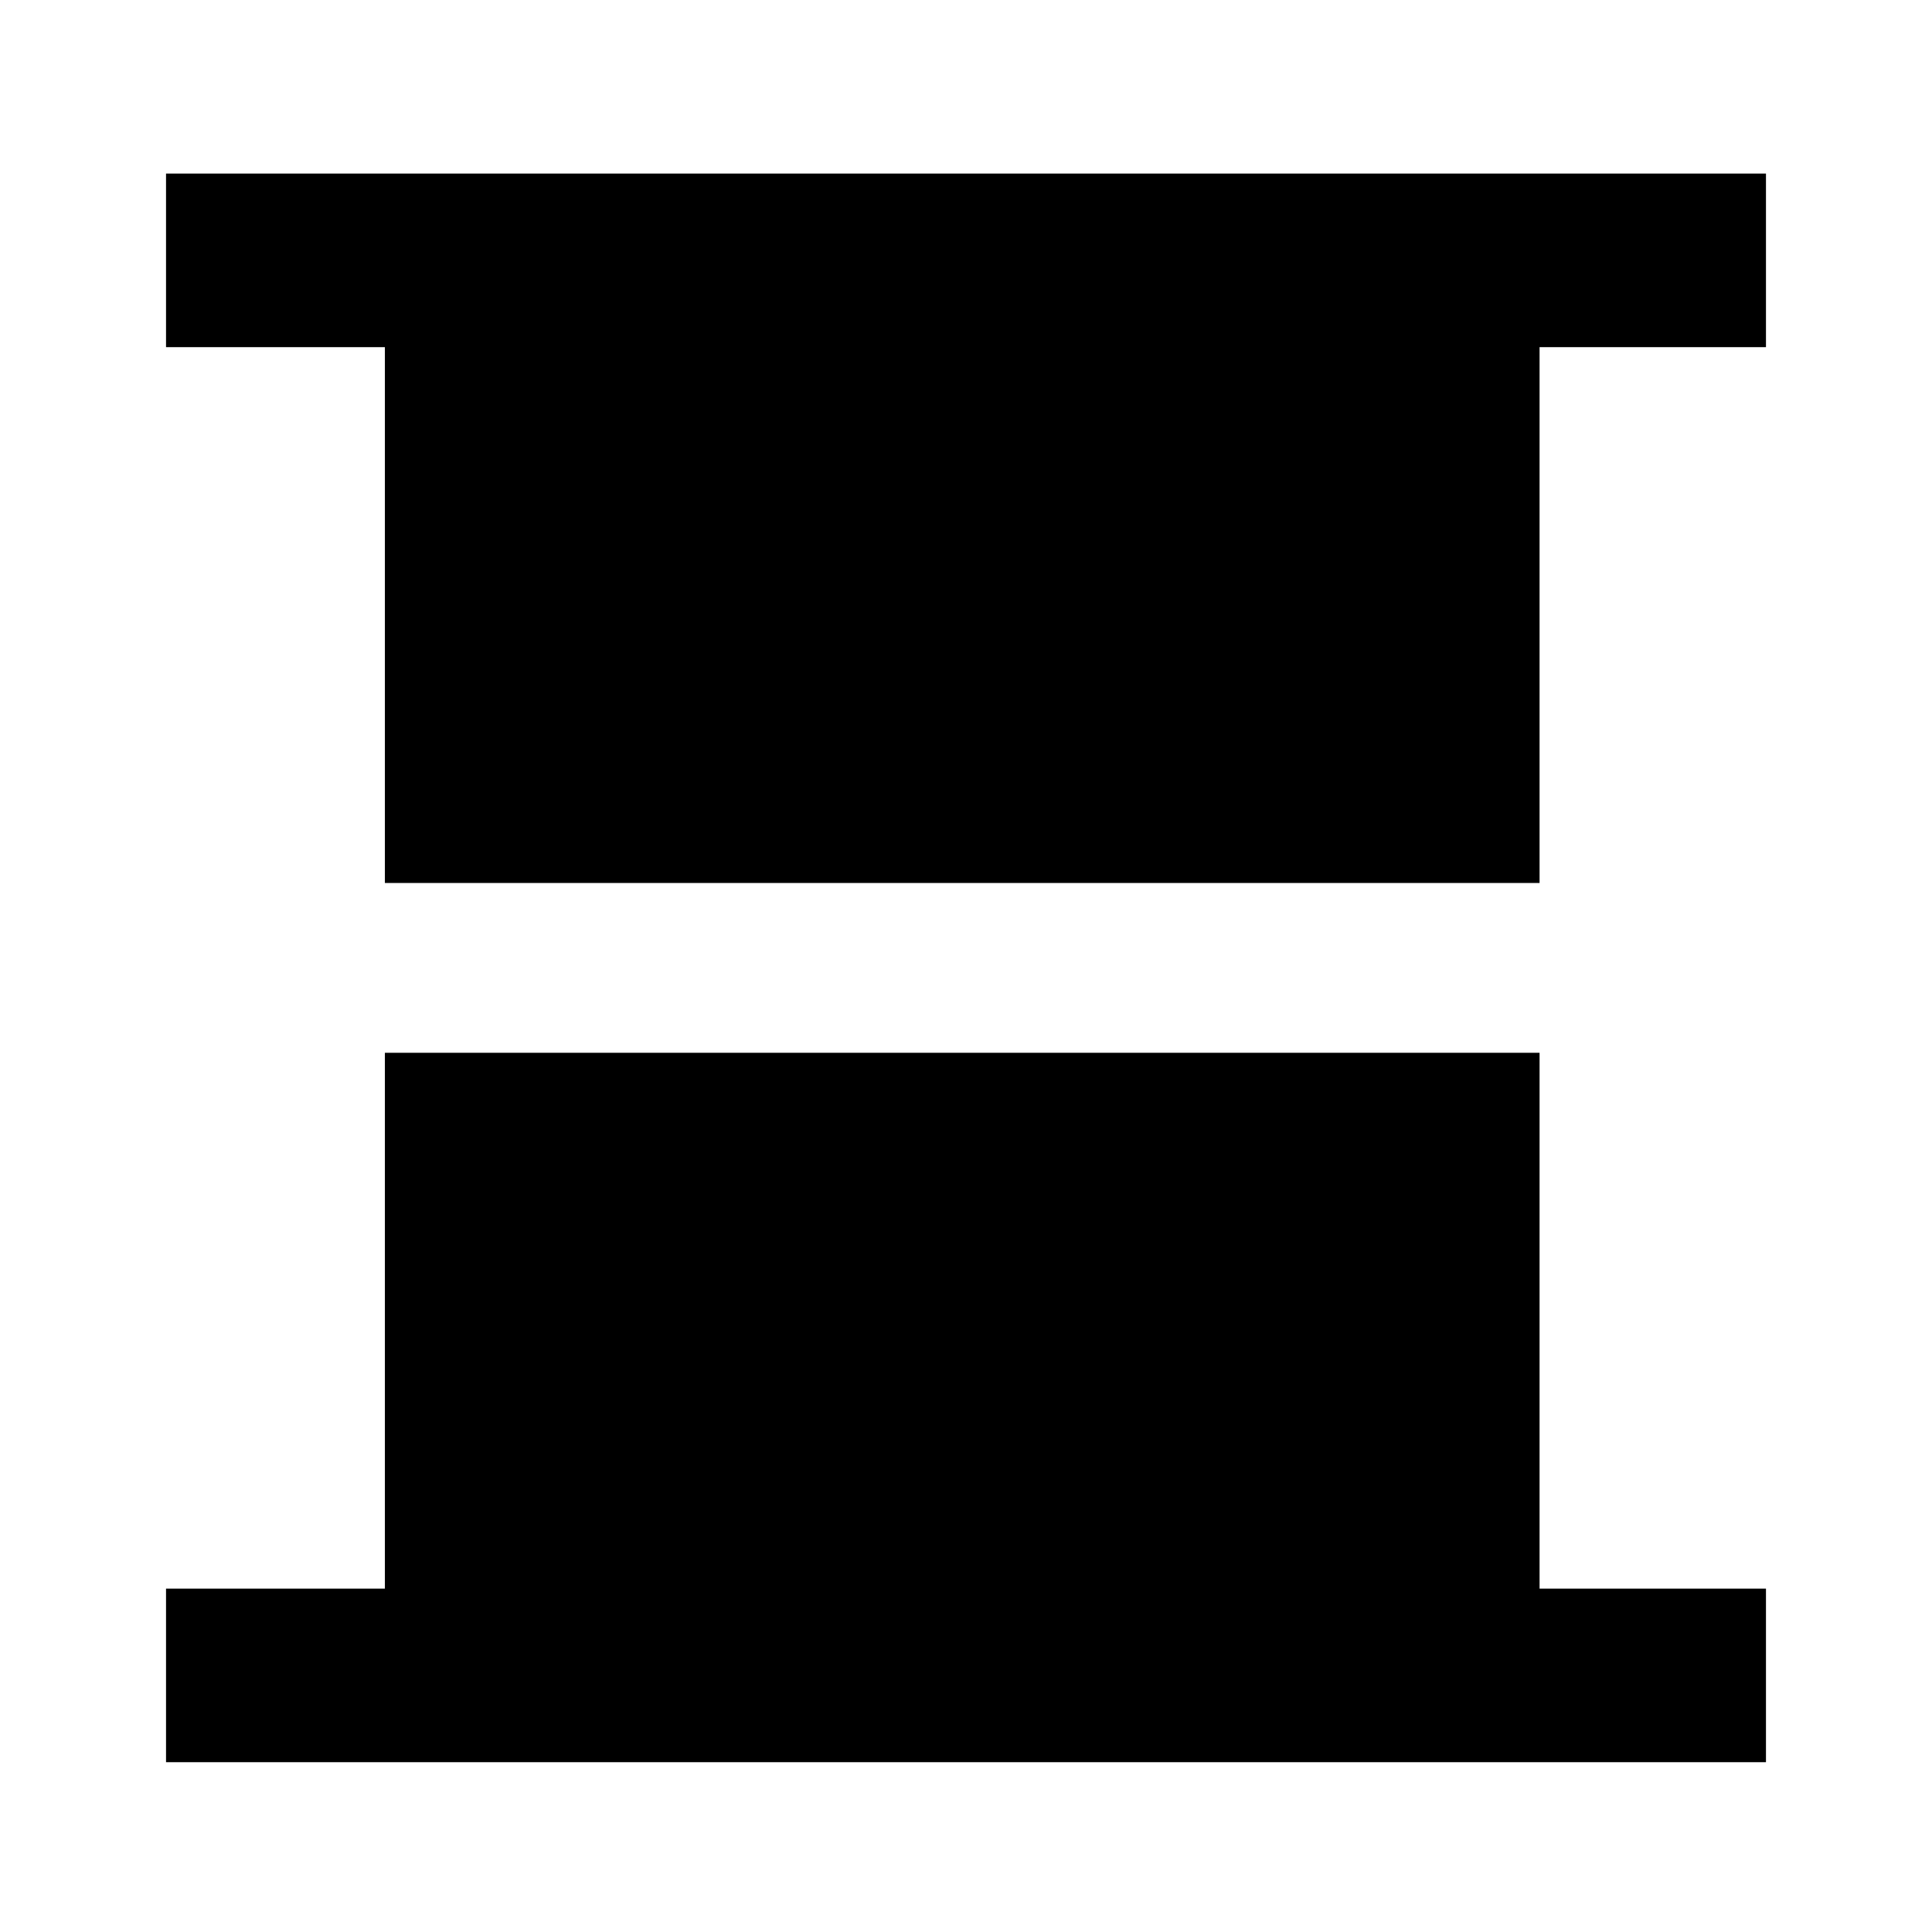 <?xml version="1.0" encoding="utf-8"?>
<!-- Generator: Adobe Illustrator 25.4.1, SVG Export Plug-In . SVG Version: 6.00 Build 0)  -->
<svg version="1.1" id="Layer_1" xmlns="http://www.w3.org/2000/svg" xmlns:xlink="http://www.w3.org/1999/xlink" x="0px" y="0px"
	 viewBox="0 0 512 512" style="enable-background:new 0 0 512 512;" xml:space="preserve">
<g>
	<polygon points="44,46 44,92 102,92 102,234 408,234 408,92 468,92 468,46 	"/>
	<polygon points="408,279 102,279 102,421 44,421 44,467 468,467 468,421 408,421 	"/>
</g>
</svg>
